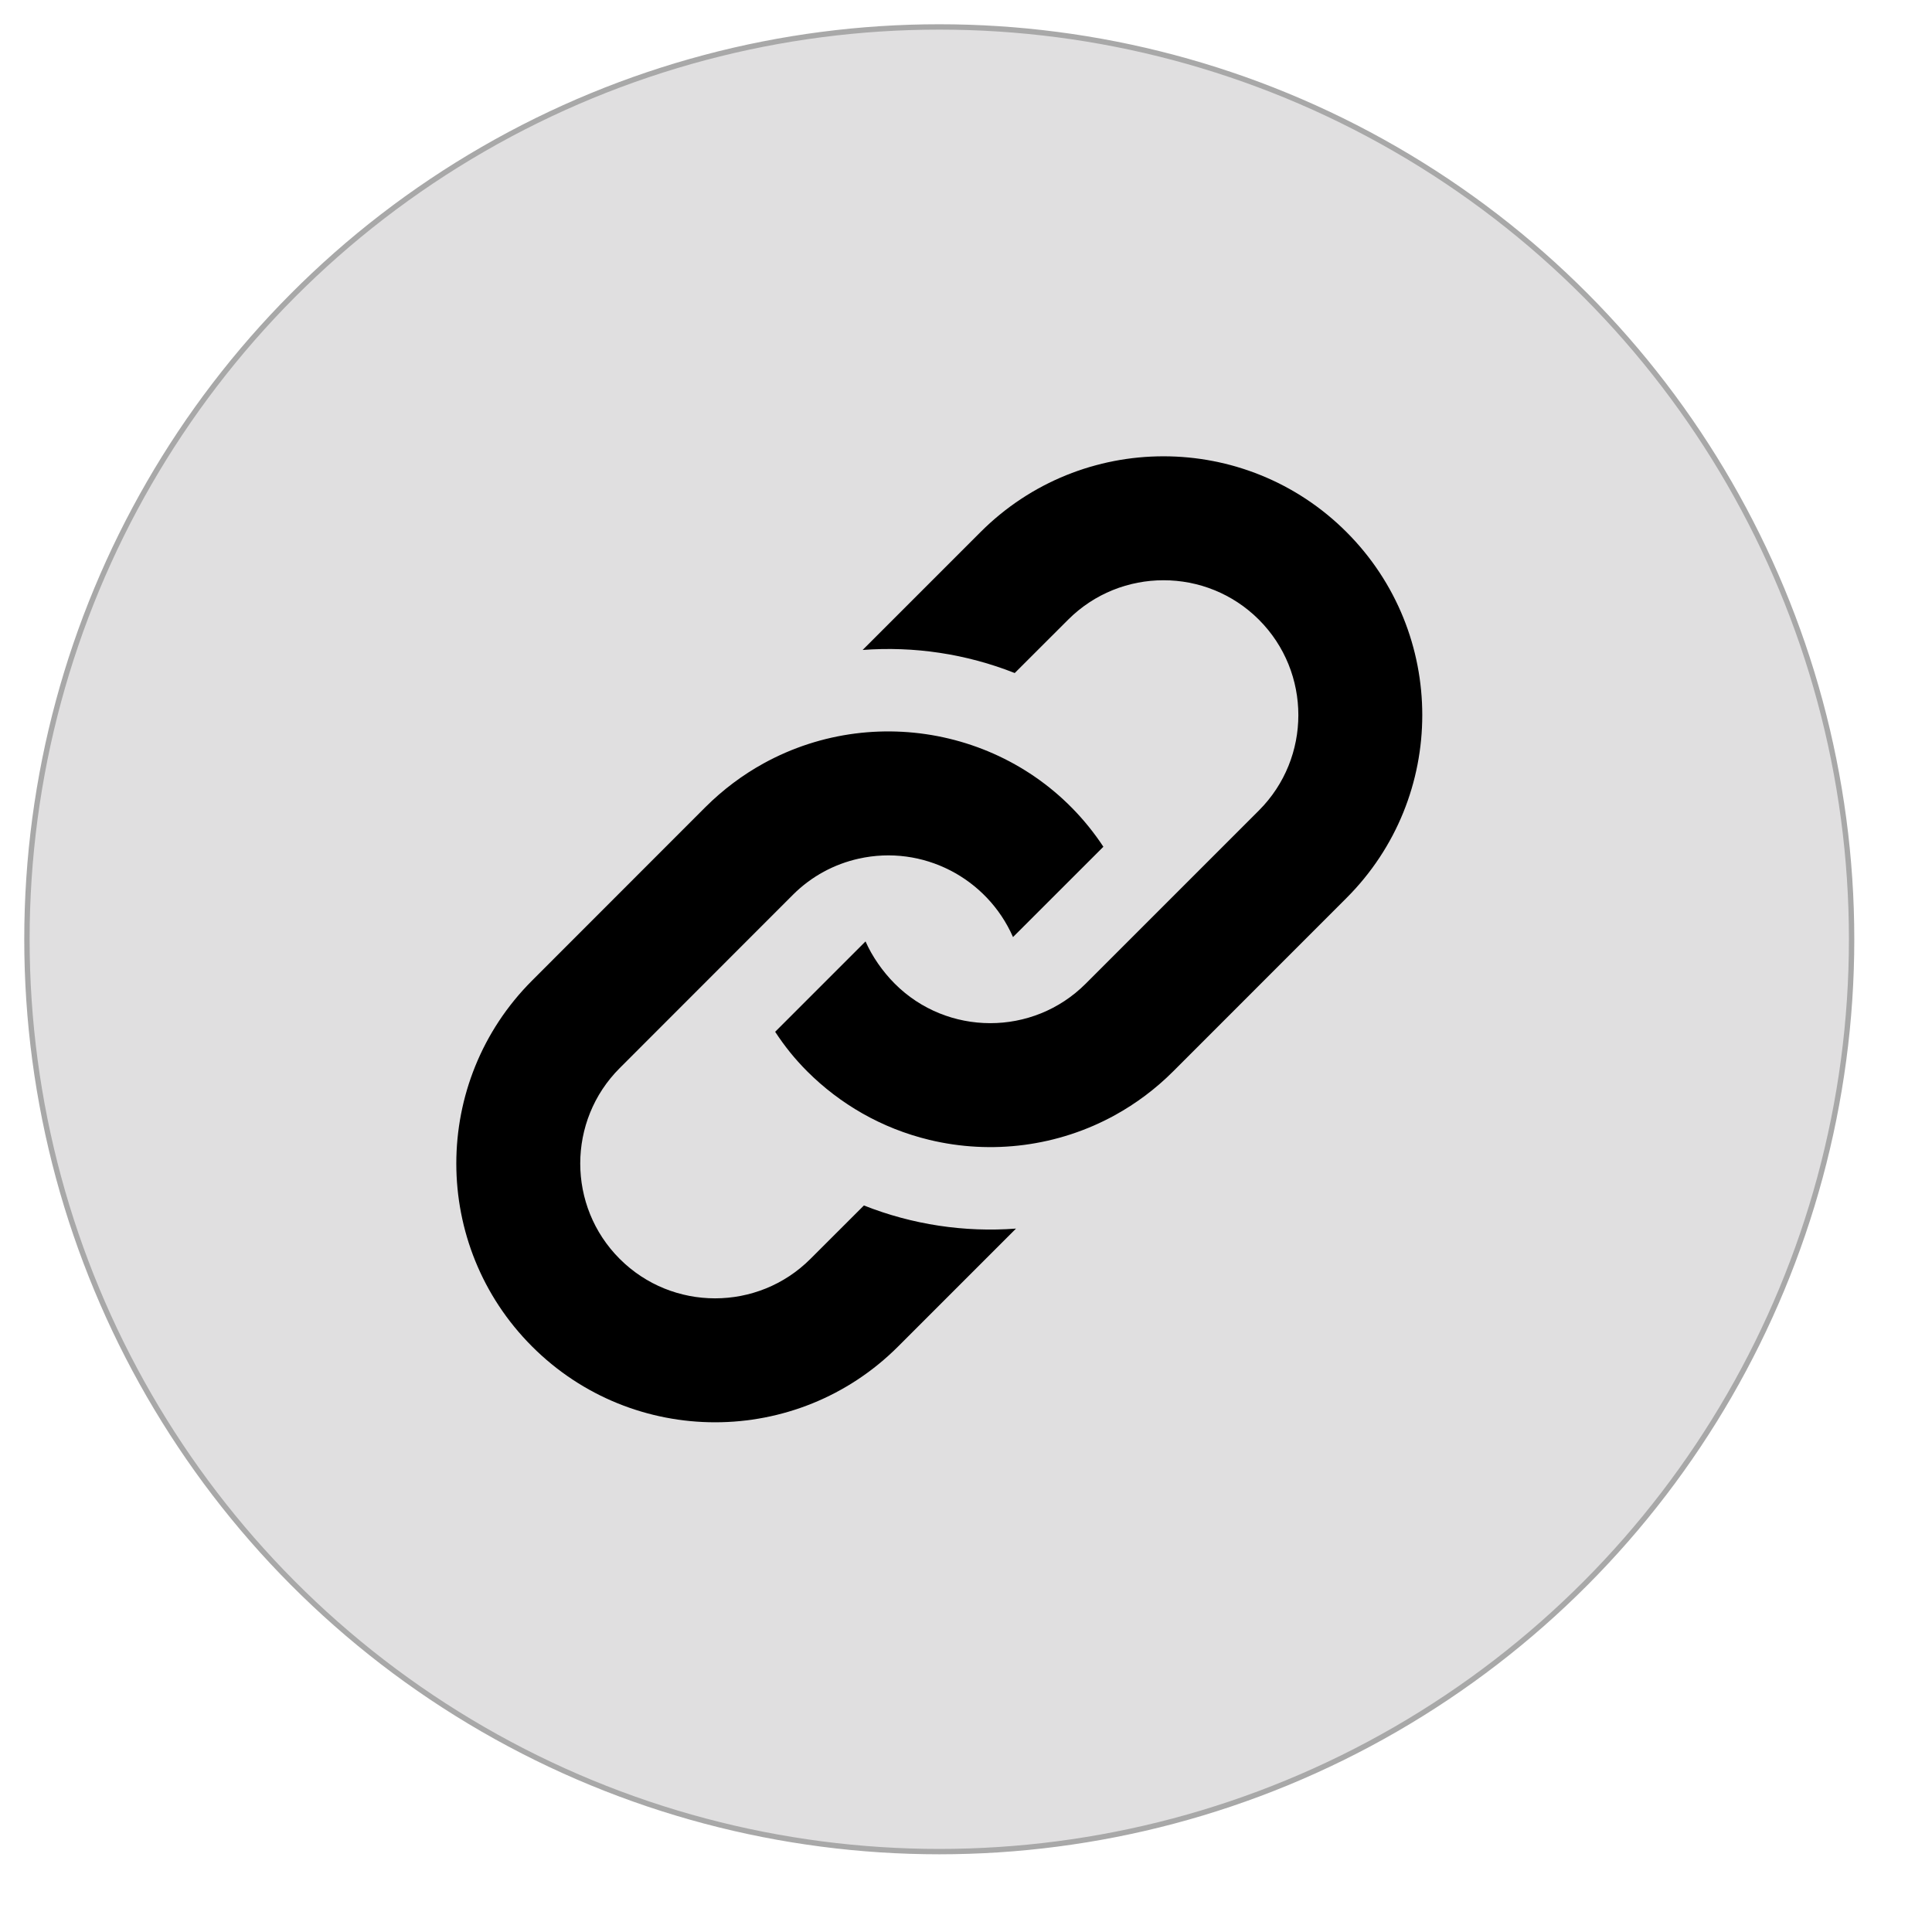<?xml version="1.0" encoding="UTF-8" standalone="no"?><!DOCTYPE svg PUBLIC "-//W3C//DTD SVG 1.1//EN" "http://www.w3.org/Graphics/SVG/1.1/DTD/svg11.dtd"><svg width="100%" height="100%" viewBox="0 0 36 36" version="1.1" xmlns="http://www.w3.org/2000/svg" xmlns:xlink="http://www.w3.org/1999/xlink" xml:space="preserve" xmlns:serif="http://www.serif.com/" style="fill-rule:evenodd;clip-rule:evenodd;stroke-miterlimit:10;"><g><clipPath id="_clip1"><path d="M-264.498,-207.498l303,0c5.523,0 10,4.478 10,10l0,242c0,5.523 -4.477,10 -10,10l-303,0c-5.522,0 -10,-4.477 -10,-10l0,-242c0,-5.522 4.478,-10 10,-10Z"/></clipPath><g clip-path="url(#_clip1)"><g><clipPath id="_clip2"><path d="M17.502,34.502c9.389,0 17,-7.611 17,-17c0,-9.388 -7.611,-17 -17,-17c-9.388,0 -17,7.612 -17,17c0,9.389 7.612,17 17,17Z"/></clipPath><g clip-path="url(#_clip2)"><rect x="-0.498" y="-0.498" width="36" height="36" style="fill:#e0dfe0;"/></g><circle cx="17.502" cy="17.502" r="17" style="fill:none;stroke:#a8a8a8;stroke-width:0.1px;"/><clipPath id="_clip3"><path d="M13.143,15.041c0.33,-0.329 0.695,-0.601 1.083,-0.815c2.166,-1.193 4.942,-0.559 6.334,1.552l-1.684,1.683c-0.483,-1.101 -1.682,-1.728 -2.876,-1.461c-0.449,0.1 -0.876,0.324 -1.225,0.673l-3.228,3.23c-0.98,0.98 -0.98,2.574 0,3.554c0.98,0.981 2.575,0.981 3.555,0l0.996,-0.995c0.905,0.359 1.876,0.503 2.834,0.431l-2.197,2.197c-1.883,1.883 -4.937,1.883 -6.82,0c-1.883,-1.883 -1.883,-4.936 0,-6.819l3.228,-3.23Zm5.128,-5.127l-2.197,2.197c0.958,-0.072 1.929,0.072 2.834,0.43l0.995,-0.994c0.98,-0.98 2.575,-0.98 3.555,0c0.98,0.98 0.98,2.575 0,3.555l-3.229,3.229c-0.983,0.983 -2.58,0.975 -3.555,0c-0.228,-0.228 -0.423,-0.51 -0.546,-0.789l-1.684,1.684c0.177,0.269 0.361,0.5 0.597,0.737c0.609,0.608 1.384,1.062 2.277,1.277c1.157,0.279 2.396,0.125 3.46,-0.462c0.389,-0.215 0.754,-0.486 1.083,-0.815l3.228,-3.229c1.884,-1.883 1.884,-4.936 0.001,-6.82c-1.883,-1.882 -4.936,-1.882 -6.819,0Z" clip-rule="nonzero"/></clipPath><g clip-path="url(#_clip3)"><rect x="3.502" y="3.502" width="28" height="28"/></g></g></g></g></svg>